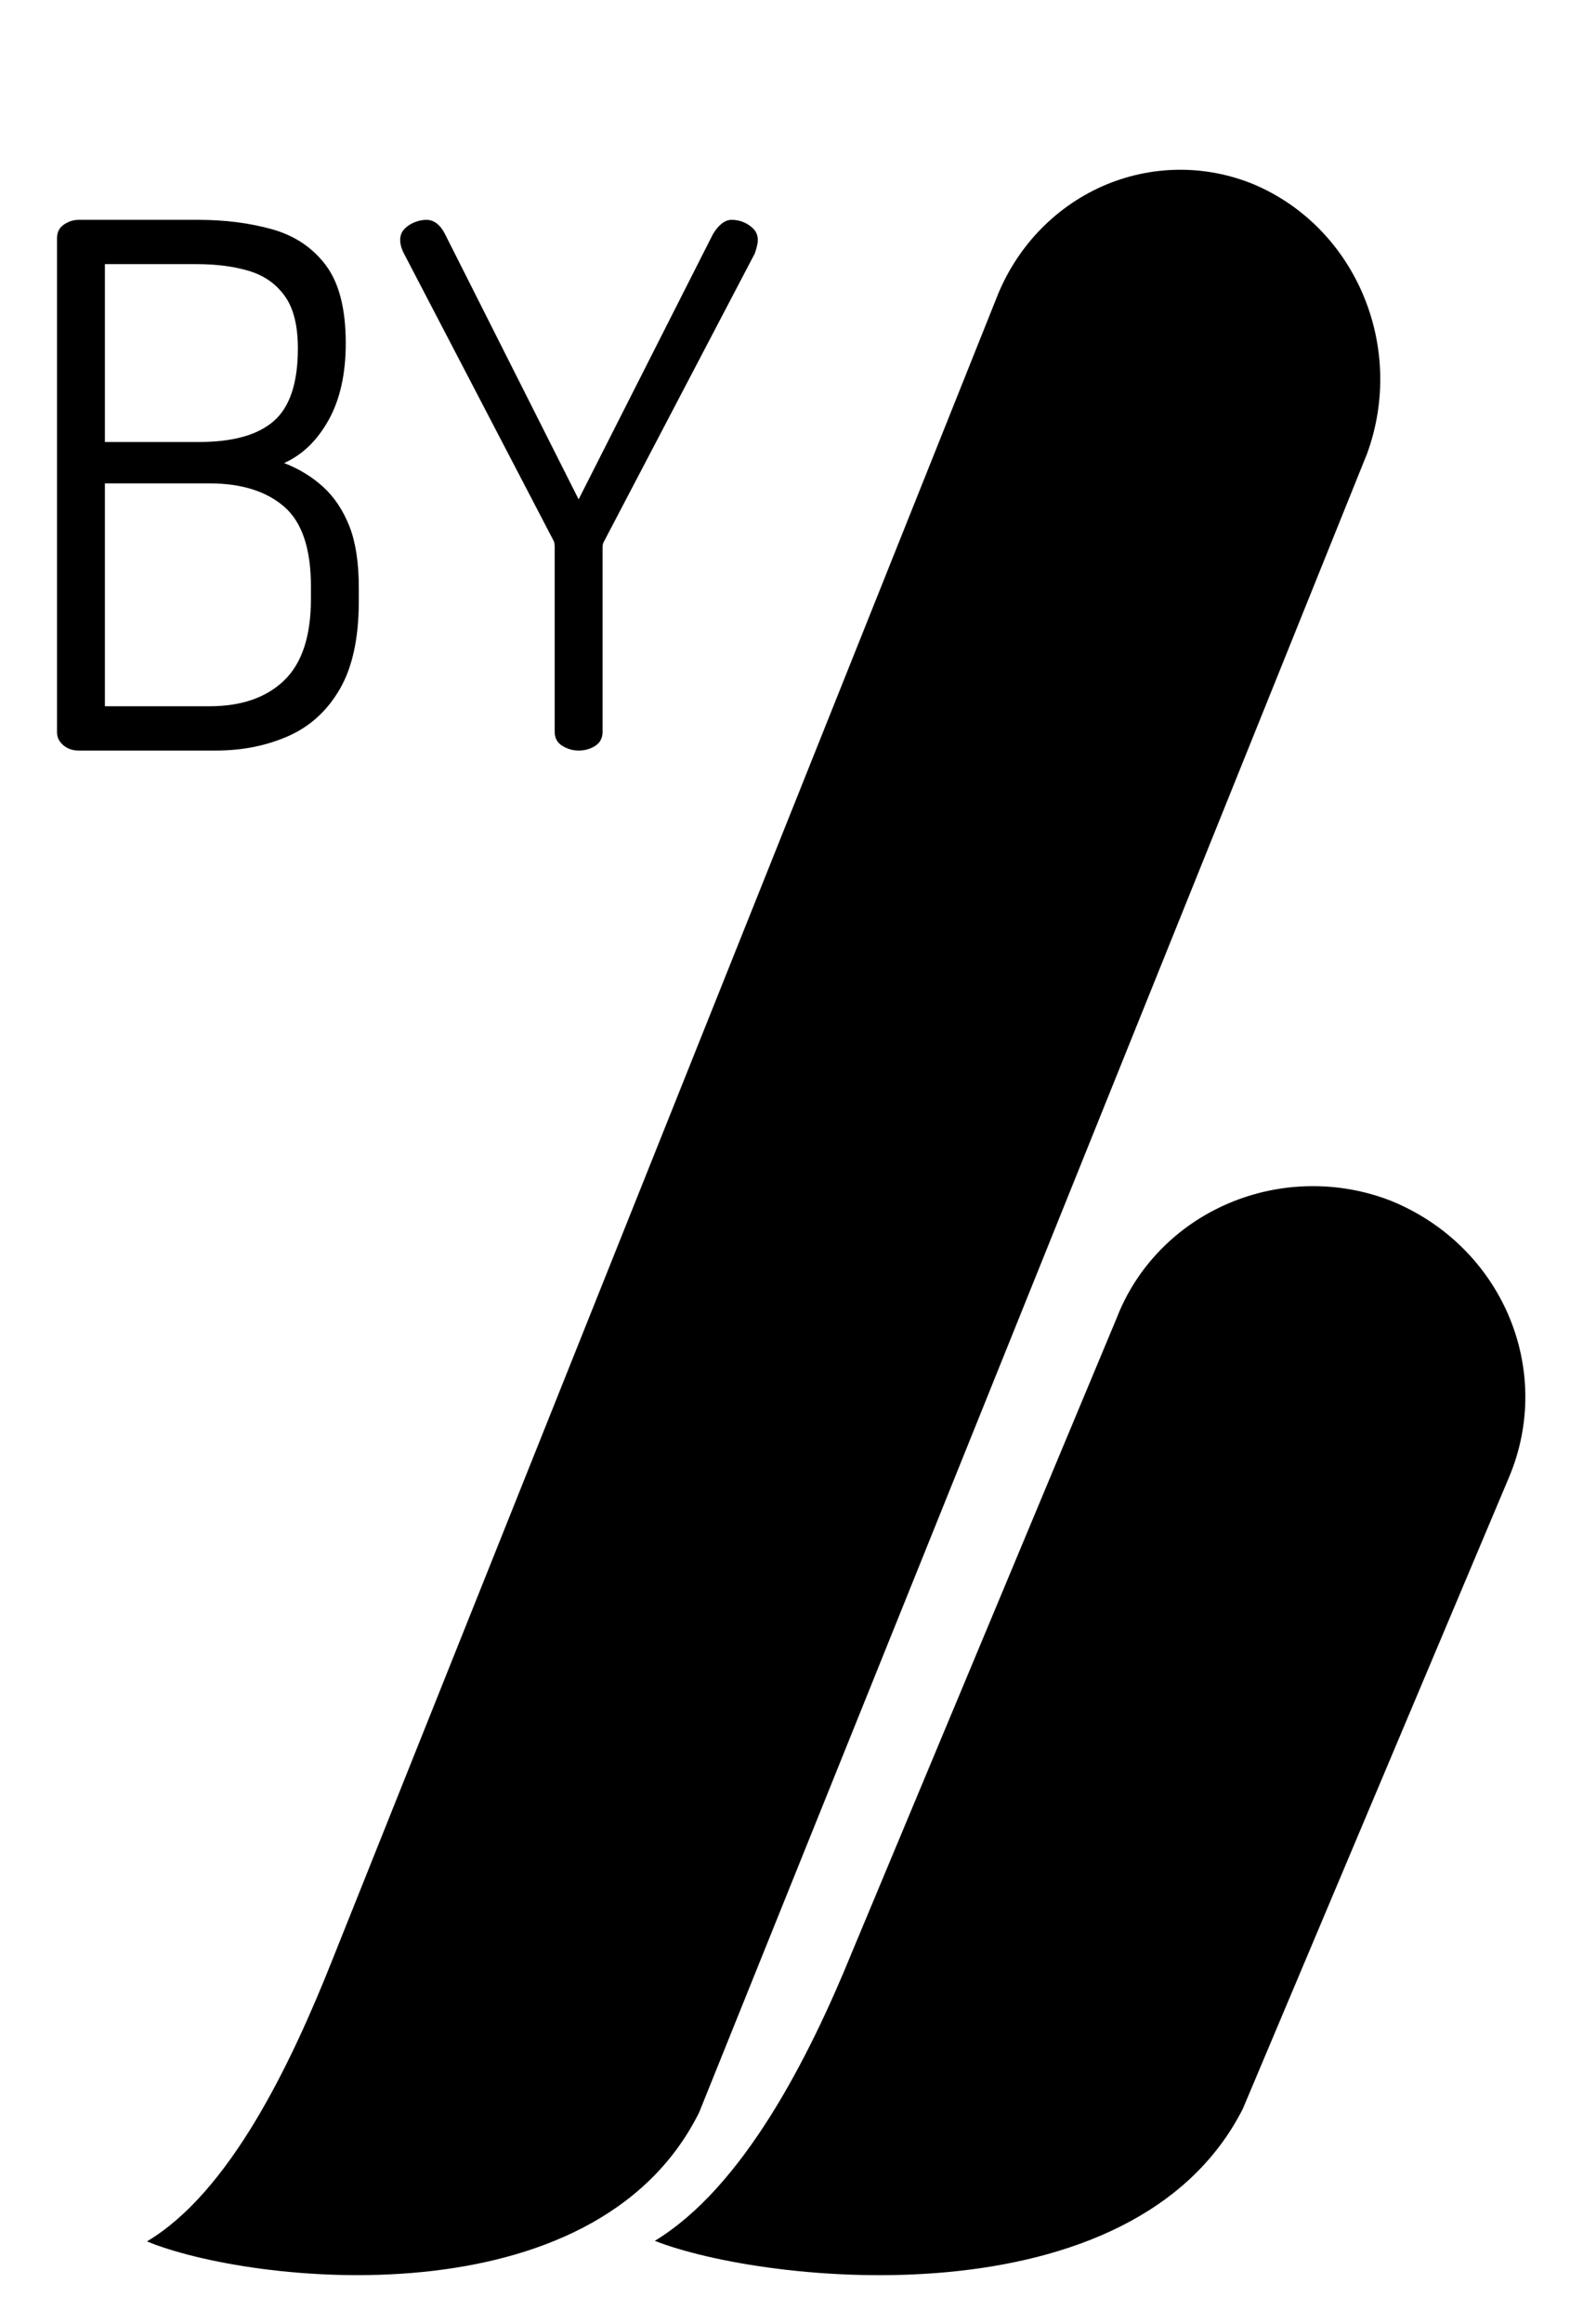 <?xml version="1.0" encoding="UTF-8"?>
<svg width="22px" height="32px" viewBox="0 0 22 32" version="1.1" xmlns="http://www.w3.org/2000/svg" xmlns:xlink="http://www.w3.org/1999/xlink">
    <title>Group 4</title>
    <g id="Symbols" stroke="none" stroke-width="1" fill="none" fill-rule="evenodd">
        <g id="Footer" transform="translate(-1499, -140)" fill="#000000" fill-rule="nonzero">
            <g id="Group-2" transform="translate(1156.026, 138.615)">
                <g id="Group-4" transform="translate(343, 1.723)">
                    <g id="Group" transform="translate(2, 2)">
                        <g id="iso2" transform="translate(7, 14)">
                            <path d="M8.105,12.71 C6.593,15.684 1.505,15.12 0,14.527 C1.21,13.794 2.117,12.029 2.722,10.542 L6.366,1.819 C6.638,1.113 7.193,0.543 7.904,0.239 C8.616,-0.066 9.424,-0.08 10.146,0.201 C11.678,0.824 12.404,2.528 11.772,4.017 L8.105,12.71 Z" id="v3e8b"></path>
                        </g>
                        <g id="iso1">
                            <path d="M7.611,26.759 C6.16,29.673 1.402,29.115 0,28.535 C1.142,27.854 1.983,26.099 2.558,24.65 L11.703,1.785 C11.971,1.085 12.498,0.526 13.166,0.229 C13.834,-0.067 14.589,-0.076 15.263,0.204 C16.665,0.801 17.354,2.442 16.819,3.909 L7.611,26.759 Z" id="v3e8c"></path>
                        </g>
                    </g>
                    <path d="M2.95,10 C3.317,10 3.65,9.933 3.95,9.8 C4.25,9.667 4.487,9.45 4.66,9.15 C4.833,8.85 4.92,8.447 4.92,7.94 L4.92,7.94 L4.92,7.76 C4.92,7.413 4.877,7.13 4.79,6.91 C4.703,6.69 4.583,6.51 4.43,6.37 C4.277,6.23 4.097,6.12 3.89,6.04 C4.143,5.927 4.348,5.728 4.505,5.445 C4.662,5.162 4.74,4.81 4.74,4.39 C4.74,3.917 4.648,3.558 4.465,3.315 C4.282,3.072 4.035,2.907 3.725,2.82 C3.415,2.733 3.073,2.69 2.7,2.69 L2.7,2.69 L1.06,2.69 C0.987,2.69 0.918,2.712 0.855,2.755 C0.792,2.798 0.76,2.86 0.76,2.94 L0.76,2.94 L0.76,9.75 C0.76,9.817 0.788,9.875 0.845,9.925 C0.902,9.975 0.973,10 1.06,10 L1.06,10 L2.95,10 Z M2.72,5.75 L1.42,5.75 L1.42,3.3 L2.68,3.3 C2.96,3.3 3.203,3.332 3.41,3.395 C3.617,3.458 3.78,3.573 3.9,3.74 C4.02,3.907 4.08,4.147 4.08,4.46 C4.08,4.933 3.97,5.267 3.75,5.46 C3.53,5.653 3.187,5.75 2.72,5.75 L2.72,5.75 Z M2.86,9.39 L1.42,9.39 L1.42,6.32 L2.86,6.32 C3.3,6.32 3.643,6.427 3.89,6.64 C4.137,6.853 4.26,7.22 4.26,7.74 L4.26,7.74 L4.26,7.91 C4.26,8.423 4.137,8.798 3.89,9.035 C3.643,9.272 3.3,9.39 2.86,9.39 L2.86,9.39 Z M7.95,10 C8.037,10 8.113,9.978 8.18,9.935 C8.247,9.892 8.28,9.827 8.28,9.74 L8.28,9.74 L8.28,7.2 C8.28,7.167 8.287,7.14 8.3,7.12 L8.3,7.12 L10.38,3.15 C10.393,3.11 10.403,3.075 10.41,3.045 C10.417,3.015 10.42,2.99 10.42,2.97 C10.42,2.91 10.402,2.86 10.365,2.82 C10.328,2.78 10.283,2.748 10.23,2.725 C10.177,2.702 10.12,2.69 10.06,2.69 C10.013,2.69 9.968,2.707 9.925,2.74 C9.882,2.773 9.84,2.823 9.8,2.89 L9.8,2.89 L7.95,6.54 L6.11,2.89 C6.077,2.823 6.038,2.773 5.995,2.74 C5.952,2.707 5.903,2.69 5.85,2.69 C5.797,2.69 5.742,2.702 5.685,2.725 C5.628,2.748 5.582,2.78 5.545,2.82 C5.508,2.86 5.49,2.91 5.49,2.97 C5.49,2.99 5.493,3.015 5.5,3.045 C5.507,3.075 5.52,3.11 5.54,3.15 L5.54,3.15 L7.61,7.12 C7.617,7.14 7.62,7.167 7.62,7.2 L7.62,7.2 L7.62,9.74 C7.62,9.827 7.655,9.892 7.725,9.935 C7.795,9.978 7.87,10 7.95,10 Z" id="BY"></path>
                </g>
            </g>
        </g>
    </g>
</svg>